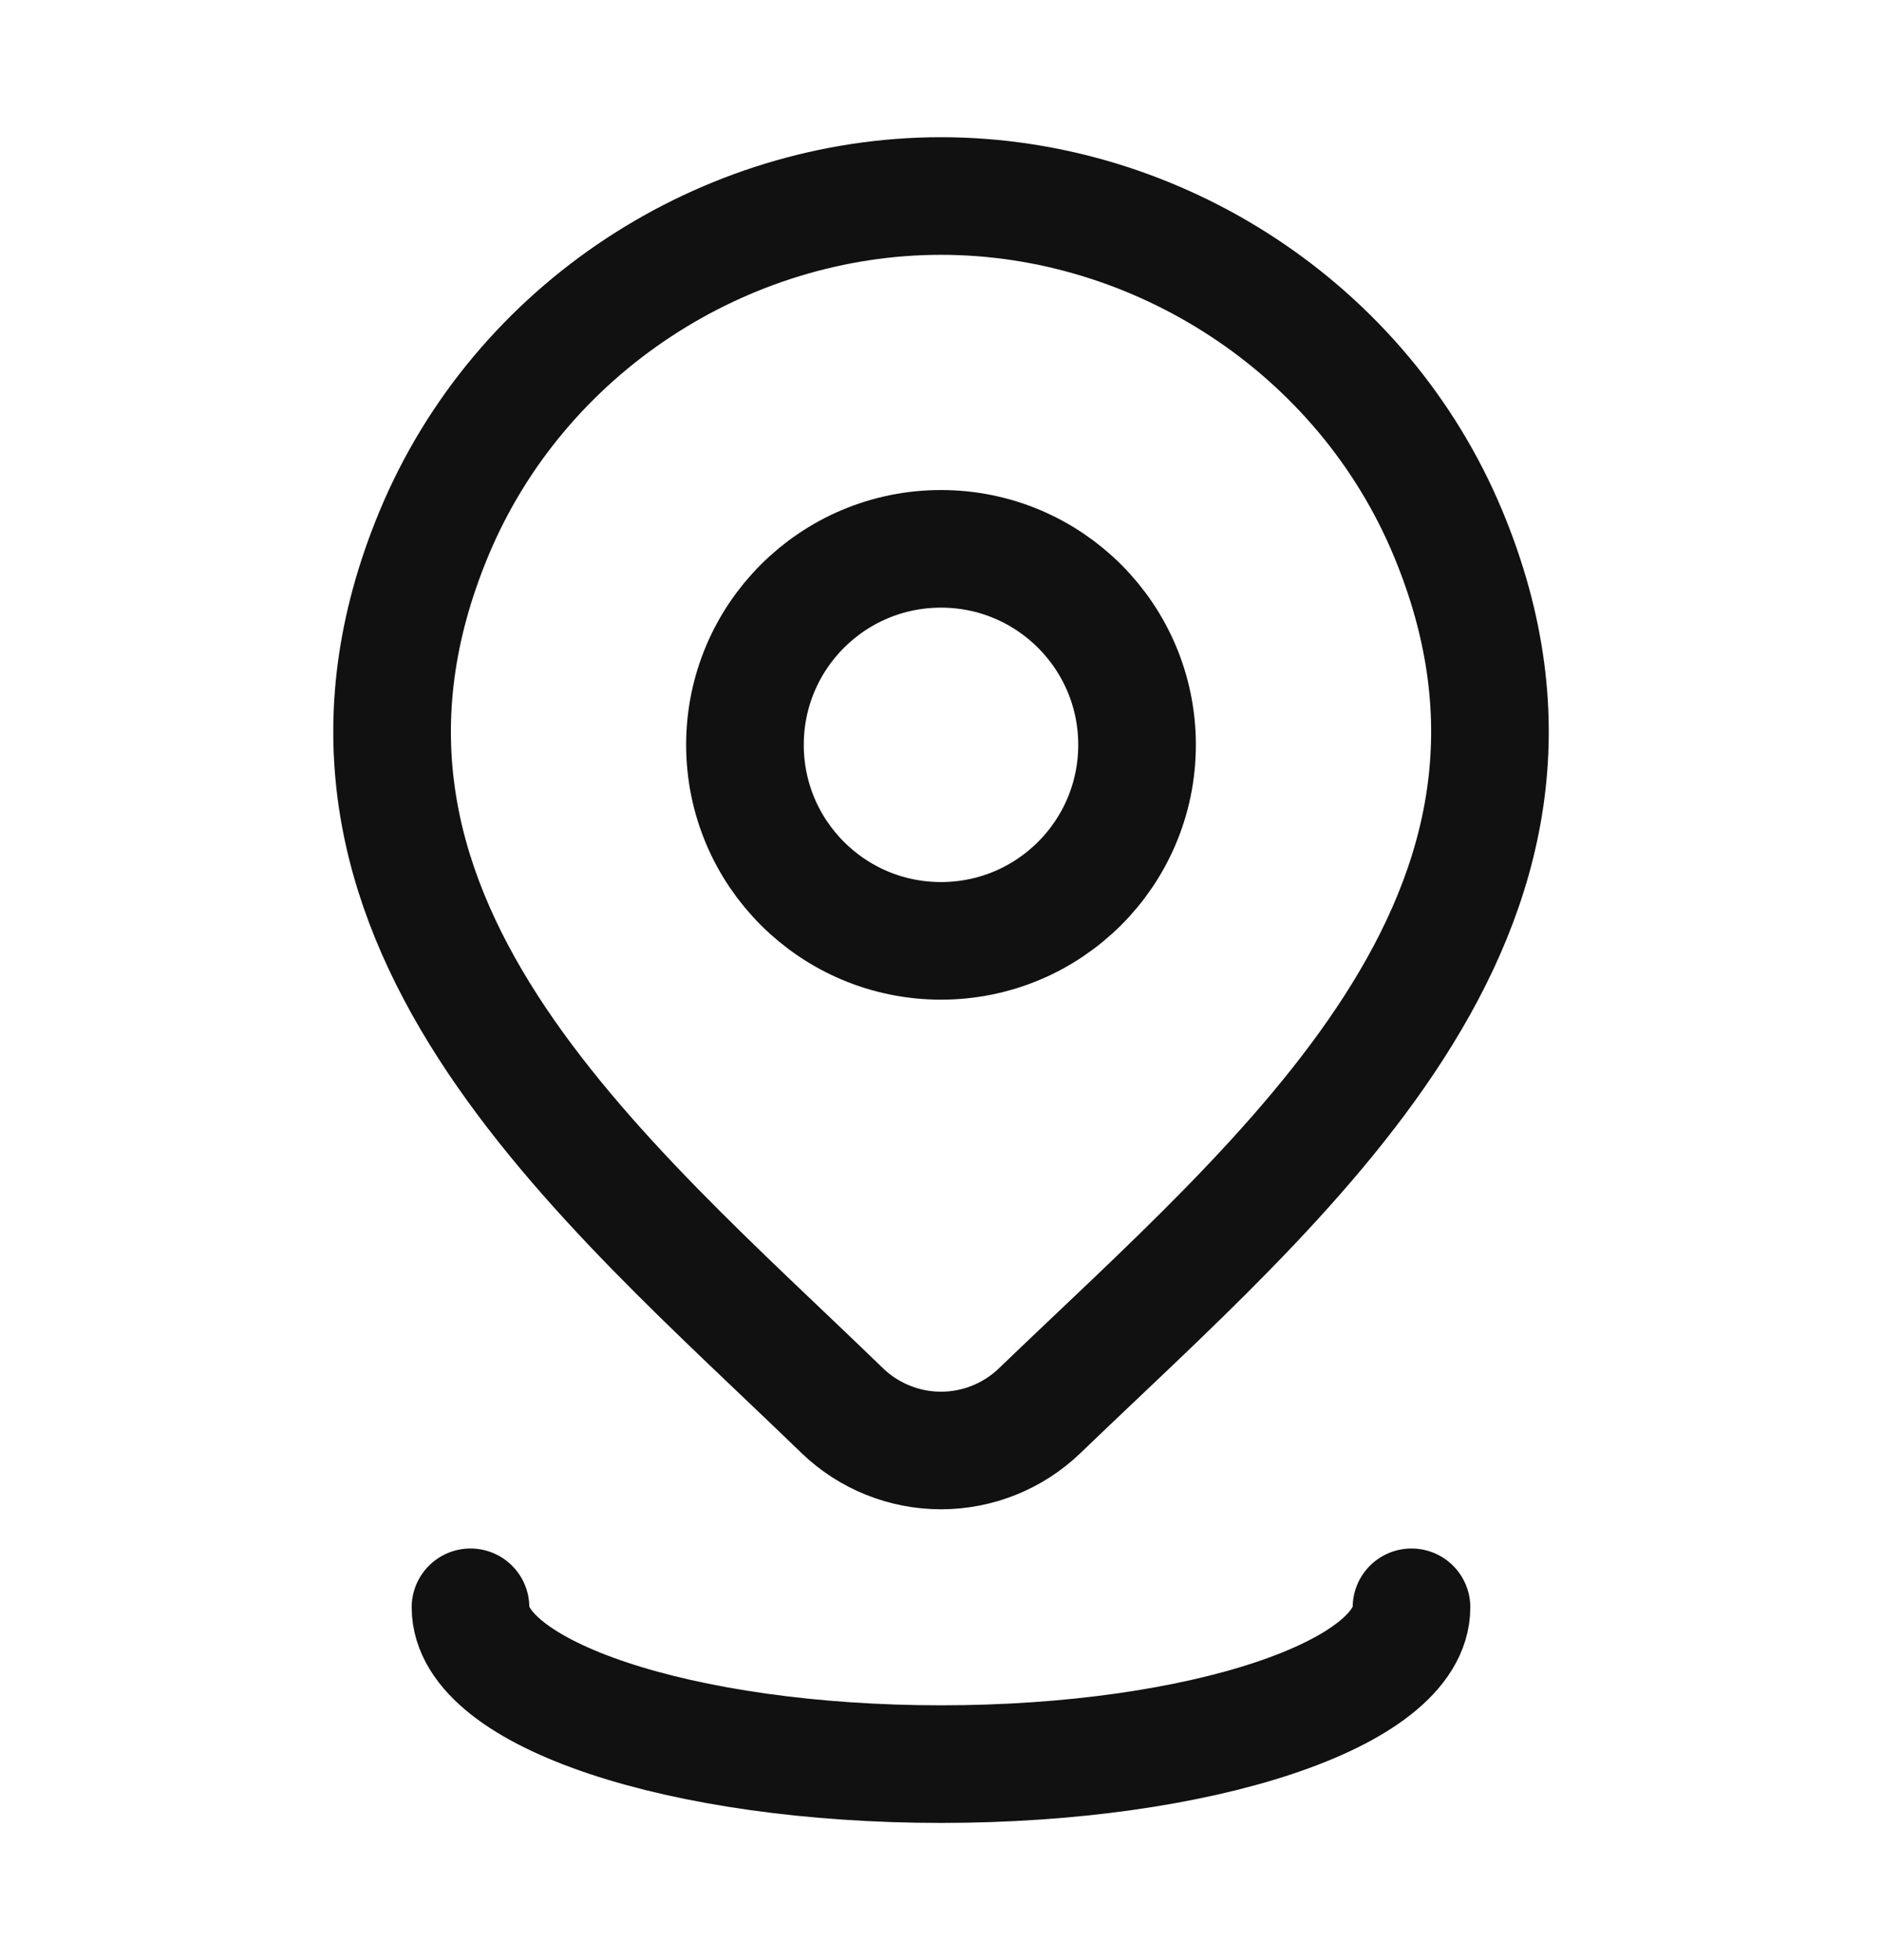 <svg width="24" height="25" viewBox="0 0 24 25" fill="none" xmlns="http://www.w3.org/2000/svg">
<path d="M14.5 9.5C14.5 10.881 13.381 12 12 12C10.619 12 9.5 10.881 9.5 9.5C9.5 8.119 10.619 7 12 7C13.381 7 14.5 8.119 14.5 9.5Z" stroke="#111111" stroke-width="1.5"/>
<path d="M13.257 17.994C12.92 18.318 12.469 18.5 12 18.5C11.531 18.5 11.08 18.318 10.743 17.994C7.654 15.001 3.515 11.658 5.534 6.804C6.625 4.179 9.245 2.5 12 2.5C14.755 2.5 17.375 4.179 18.467 6.804C20.483 11.651 16.354 15.011 13.257 17.994Z" stroke="#111111" stroke-width="1.5"/>
<path d="M18 20.5C18 21.605 15.314 22.5 12 22.5C8.686 22.5 6 21.605 6 20.5" stroke="#111111" stroke-width="1.5" stroke-linecap="round"/>
</svg>
